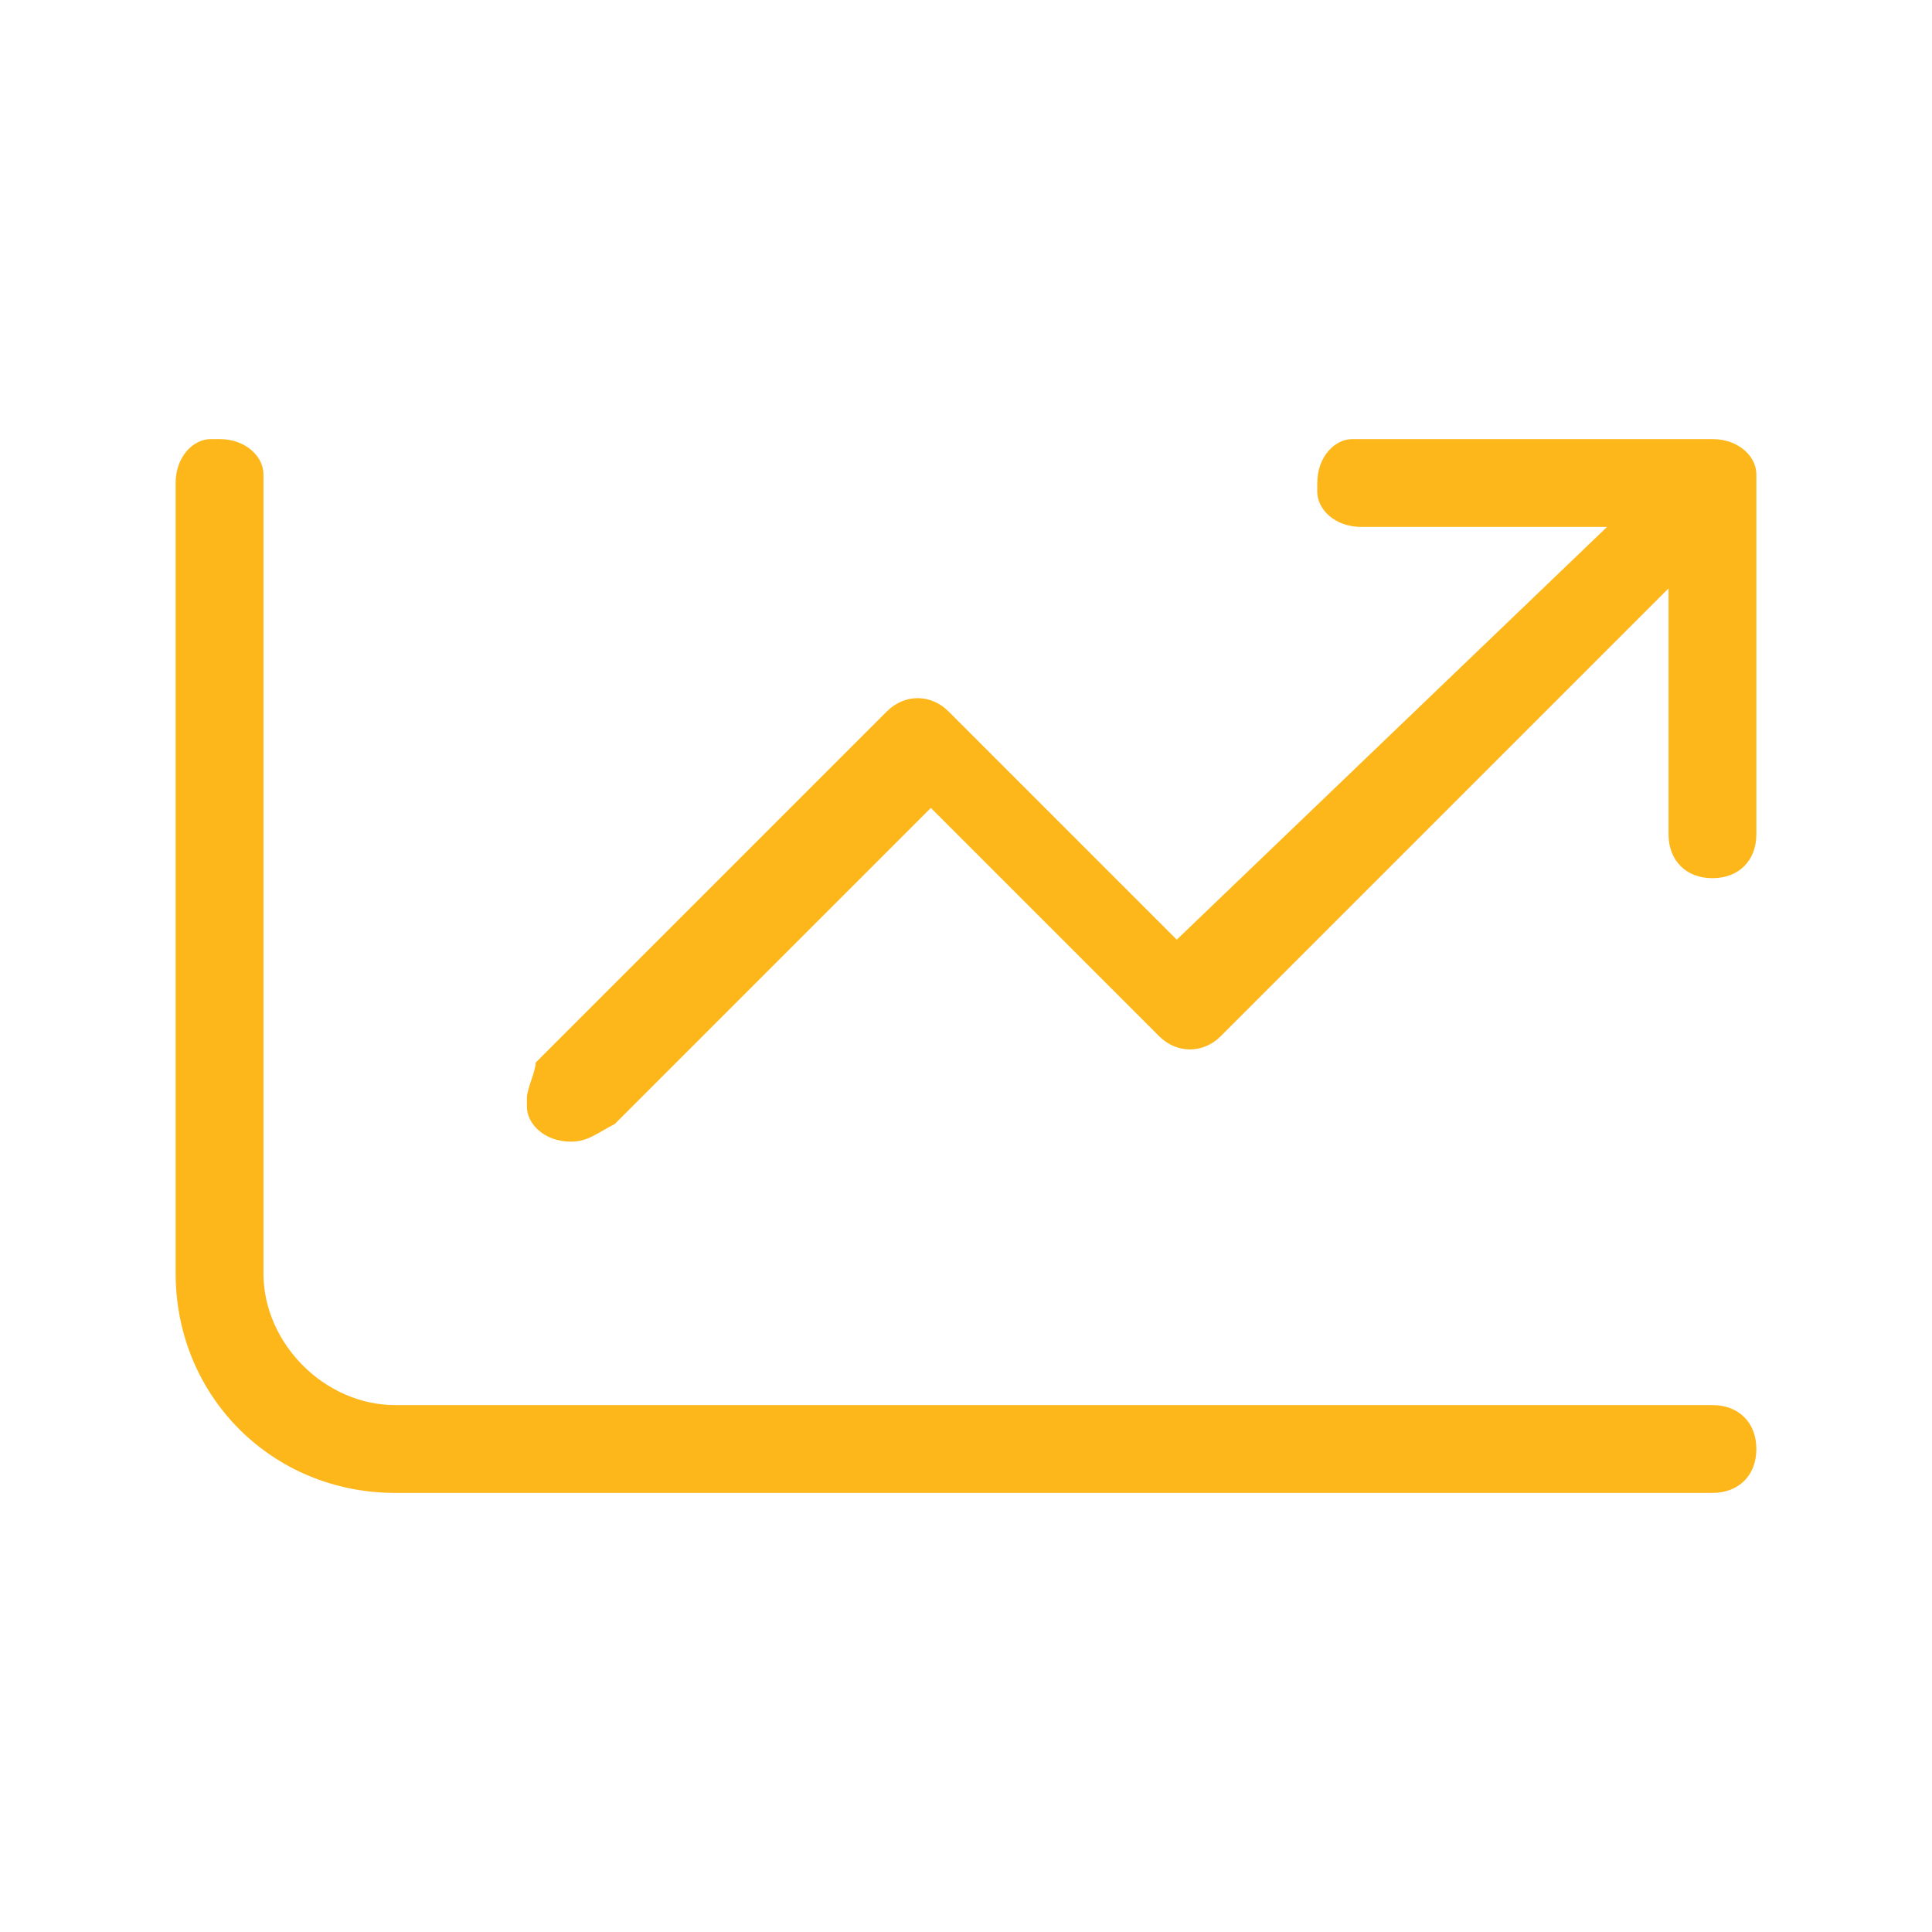 <?xml version="1.0" encoding="utf-8"?>
<!-- Generator: Adobe Illustrator 26.0.3, SVG Export Plug-In . SVG Version: 6.00 Build 0)  -->
<svg version="1.1" id="Capa_1" xmlns="http://www.w3.org/2000/svg" xmlns:xlink="http://www.w3.org/1999/xlink" x="0px" y="0px"
	 viewBox="0 0 22 22" style="enable-background:new 0 0 22 22;" xml:space="preserve">
<style type="text/css">
	.st0{fill:#FDB71A;}
</style>
<g id="Layer_2">
	<g id="Layer_1-2">
		<g id="_01_Icons_Line_line-chart">
			<path id="line-chart" class="st0" d="M19.5,17h-15C3.1,17,2,15.9,2,14.5c0,0,0,0,0,0v-9C2,5.2,2.2,5,2.4,5c0,0,0,0,0.1,0
				C2.8,5,3,5.2,3,5.4c0,0,0,0,0,0.1v9C3,15.3,3.7,16,4.5,16h15c0.3,0,0.5,0.2,0.5,0.5S19.8,17,19.5,17z M6.5,13
				C6.2,13,6,12.8,6,12.6c0,0,0,0,0-0.1c0-0.1,0.1-0.3,0.1-0.4l4-4c0.2-0.2,0.5-0.2,0.7,0c0,0,0,0,0,0l0,0l2.6,2.6L18.3,6h-2.8
				C15.2,6,15,5.8,15,5.6c0,0,0,0,0-0.1C15,5.2,15.2,5,15.4,5c0,0,0,0,0.1,0h4C19.8,5,20,5.2,20,5.4c0,0,0,0,0,0.1v4
				c0,0.3-0.2,0.5-0.5,0.5S19,9.8,19,9.5V6.7l-5.1,5.1c-0.2,0.2-0.5,0.2-0.7,0c0,0,0,0,0,0l0,0l-2.6-2.6L7,12.8
				C6.8,12.9,6.7,13,6.5,13z"/>
		</g>
	</g>
</g>
</svg>
